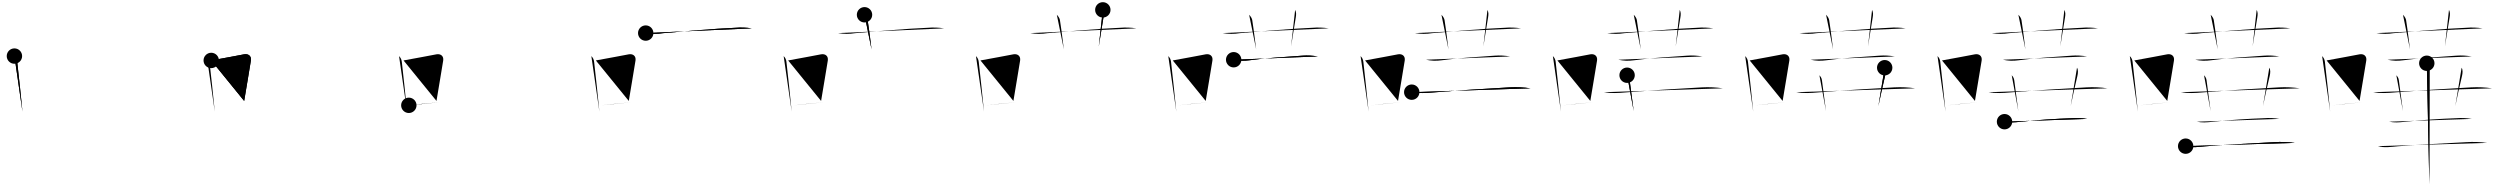 <svg class="stroke_order_diagram--svg_container_for_51866275d5dda796580000fa" style="height: 100px; width: 1300px;" viewbox="0 0 1300 100"><desc>Created with Snap</desc><defs></defs><line class="stroke_order_diagram--bounding_box" x1="1" x2="1299" y1="1" y2="1"></line><line class="stroke_order_diagram--bounding_box" x1="1" x2="1" y1="1" y2="99"></line><line class="stroke_order_diagram--bounding_box" x1="1" x2="1299" y1="99" y2="99"></line><line class="stroke_order_diagram--guide_line" x1="0" x2="1300" y1="50" y2="50"></line><line class="stroke_order_diagram--guide_line" x1="50" x2="50" y1="1" y2="99"></line><line class="stroke_order_diagram--bounding_box" x1="99" x2="99" y1="1" y2="99"></line><path class="stroke_order_diagram--current_path" d="M11.5,33.16c0.92,0.92,1.31,1.85,1.45,3.07C14,45.12,14.75,53,15.68,62" id="kvg:05629-s1" kvg:type="㇑" transform="matrix(1,0,0,1,-4,-4)" xmlns:kvg="http://kanjivg.tagaini.net"></path><path class="stroke_order_diagram--current_path" d="M11.5,33.16c0.92,0.92,1.31,1.85,1.45,3.07C14,45.12,14.75,53,15.68,62" id="Ske1p7fl0m" kvg:type="㇑" transform="matrix(1,0,0,1,-4,-4)" xmlns:kvg="http://kanjivg.tagaini.net"></path><circle class="stroke_order_diagram--path_start" cx="11.5" cy="33.16" r="4" transform="matrix(1,0,0,1,-4,-4)"></circle><line class="stroke_order_diagram--guide_line" x1="150" x2="150" y1="1" y2="99"></line><line class="stroke_order_diagram--bounding_box" x1="199" x2="199" y1="1" y2="99"></line><path class="stroke_order_diagram--existing_path" d="M11.5,33.16c0.92,0.92,1.31,1.85,1.45,3.07C14,45.12,14.75,53,15.68,62" id="Ske1p7fl0p" kvg:type="㇑" transform="matrix(1,0,0,1,96,-4)" xmlns:kvg="http://kanjivg.tagaini.net"></path><path class="stroke_order_diagram--current_path" d="M13.84,35.43c7.3-1.26,13.16-2.48,17.14-3.19c2.09-0.37,3.86,0.82,3.48,3.26c-0.87,5.61-2.28,13.54-3.49,20.99" id="kvg:05629-s2" kvg:type="㇕b" transform="matrix(1,0,0,1,96,-4)" xmlns:kvg="http://kanjivg.tagaini.net"></path><path class="stroke_order_diagram--current_path" d="M13.84,35.43c7.3-1.26,13.16-2.48,17.14-3.19c2.09-0.37,3.86,0.82,3.48,3.26c-0.87,5.61-2.28,13.54-3.49,20.99" id="Ske1p7fl0r" kvg:type="㇕b" transform="matrix(1,0,0,1,96,-4)" xmlns:kvg="http://kanjivg.tagaini.net"></path><circle class="stroke_order_diagram--path_start" cx="13.84" cy="35.43" r="4" transform="matrix(1,0,0,1,96,-4)"></circle><line class="stroke_order_diagram--guide_line" x1="250" x2="250" y1="1" y2="99"></line><line class="stroke_order_diagram--bounding_box" x1="299" x2="299" y1="1" y2="99"></line><path class="stroke_order_diagram--existing_path" d="M11.5,33.16c0.92,0.92,1.31,1.85,1.45,3.07C14,45.12,14.75,53,15.68,62" id="Ske1p7fl0u" kvg:type="㇑" transform="matrix(1,0,0,1,196,-4)" xmlns:kvg="http://kanjivg.tagaini.net"></path><path class="stroke_order_diagram--existing_path" d="M13.84,35.43c7.3-1.26,13.16-2.48,17.14-3.19c2.09-0.37,3.86,0.82,3.48,3.26c-0.87,5.61-2.28,13.54-3.49,20.99" id="Ske1p7fl0v" kvg:type="㇕b" transform="matrix(1,0,0,1,196,-4)" xmlns:kvg="http://kanjivg.tagaini.net"></path><path class="stroke_order_diagram--current_path" d="M16.59,58.77c4.62-0.55,9.16-0.97,15.82-1.59" id="kvg:05629-s3" kvg:type="㇐b" transform="matrix(1,0,0,1,196,-4)" xmlns:kvg="http://kanjivg.tagaini.net"></path><path class="stroke_order_diagram--current_path" d="M16.59,58.77c4.62-0.55,9.16-0.97,15.82-1.59" id="Ske1p7fl0x" kvg:type="㇐b" transform="matrix(1,0,0,1,196,-4)" xmlns:kvg="http://kanjivg.tagaini.net"></path><circle class="stroke_order_diagram--path_start" cx="16.59" cy="58.77" r="4" transform="matrix(1,0,0,1,196,-4)"></circle><line class="stroke_order_diagram--guide_line" x1="350" x2="350" y1="1" y2="99"></line><line class="stroke_order_diagram--bounding_box" x1="399" x2="399" y1="1" y2="99"></line><path class="stroke_order_diagram--existing_path" d="M11.5,33.16c0.92,0.92,1.31,1.85,1.45,3.07C14,45.12,14.75,53,15.68,62" id="Ske1p7fl010" kvg:type="㇑" transform="matrix(1,0,0,1,296,-4)" xmlns:kvg="http://kanjivg.tagaini.net"></path><path class="stroke_order_diagram--existing_path" d="M13.84,35.43c7.3-1.26,13.16-2.48,17.14-3.19c2.09-0.37,3.86,0.82,3.48,3.26c-0.87,5.61-2.28,13.54-3.49,20.99" id="Ske1p7fl011" kvg:type="㇕b" transform="matrix(1,0,0,1,296,-4)" xmlns:kvg="http://kanjivg.tagaini.net"></path><path class="stroke_order_diagram--existing_path" d="M16.59,58.77c4.62-0.55,9.16-0.97,15.82-1.59" id="Ske1p7fl012" kvg:type="㇐b" transform="matrix(1,0,0,1,296,-4)" xmlns:kvg="http://kanjivg.tagaini.net"></path><path class="stroke_order_diagram--current_path" d="M39.77,21.2c3,0.53,5.99,0.55,9,0.04c10.06-0.85,26.83-2.37,37.5-2.79c2.9-0.24,5.8-0.15,8.68,0.29" id="kvg:05629-s4" kvg:type="㇐" transform="matrix(1,0,0,1,296,-4)" xmlns:kvg="http://kanjivg.tagaini.net"></path><path class="stroke_order_diagram--current_path" d="M39.77,21.2c3,0.53,5.99,0.55,9,0.04c10.06-0.85,26.83-2.37,37.5-2.79c2.9-0.24,5.8-0.15,8.68,0.29" id="Ske1p7fl014" kvg:type="㇐" transform="matrix(1,0,0,1,296,-4)" xmlns:kvg="http://kanjivg.tagaini.net"></path><circle class="stroke_order_diagram--path_start" cx="39.77" cy="21.2" r="4" transform="matrix(1,0,0,1,296,-4)"></circle><line class="stroke_order_diagram--guide_line" x1="450" x2="450" y1="1" y2="99"></line><line class="stroke_order_diagram--bounding_box" x1="499" x2="499" y1="1" y2="99"></line><path class="stroke_order_diagram--existing_path" d="M11.5,33.16c0.92,0.92,1.31,1.85,1.45,3.07C14,45.12,14.75,53,15.68,62" id="Ske1p7fl017" kvg:type="㇑" transform="matrix(1,0,0,1,396,-4)" xmlns:kvg="http://kanjivg.tagaini.net"></path><path class="stroke_order_diagram--existing_path" d="M13.84,35.43c7.3-1.26,13.16-2.48,17.14-3.19c2.09-0.37,3.86,0.82,3.48,3.26c-0.87,5.61-2.28,13.54-3.49,20.99" id="Ske1p7fl018" kvg:type="㇕b" transform="matrix(1,0,0,1,396,-4)" xmlns:kvg="http://kanjivg.tagaini.net"></path><path class="stroke_order_diagram--existing_path" d="M16.59,58.77c4.62-0.55,9.16-0.97,15.82-1.59" id="Ske1p7fl019" kvg:type="㇐b" transform="matrix(1,0,0,1,396,-4)" xmlns:kvg="http://kanjivg.tagaini.net"></path><path class="stroke_order_diagram--existing_path" d="M39.77,21.2c3,0.53,5.99,0.55,9,0.04c10.06-0.85,26.83-2.37,37.5-2.79c2.9-0.24,5.8-0.15,8.68,0.29" id="Ske1p7fl01a" kvg:type="㇐" transform="matrix(1,0,0,1,396,-4)" xmlns:kvg="http://kanjivg.tagaini.net"></path><path class="stroke_order_diagram--current_path" d="M53.55,11.68c0.95,0.95,1.5,2.03,1.61,2.76c1.09,6.93,1.68,12.79,2.05,15.26" id="kvg:05629-s5" kvg:type="㇑a" transform="matrix(1,0,0,1,396,-4)" xmlns:kvg="http://kanjivg.tagaini.net"></path><path class="stroke_order_diagram--current_path" d="M53.55,11.68c0.95,0.95,1.5,2.03,1.61,2.76c1.09,6.93,1.68,12.79,2.05,15.26" id="Ske1p7fl01c" kvg:type="㇑a" transform="matrix(1,0,0,1,396,-4)" xmlns:kvg="http://kanjivg.tagaini.net"></path><circle class="stroke_order_diagram--path_start" cx="53.55" cy="11.68" r="4" transform="matrix(1,0,0,1,396,-4)"></circle><line class="stroke_order_diagram--guide_line" x1="550" x2="550" y1="1" y2="99"></line><line class="stroke_order_diagram--bounding_box" x1="599" x2="599" y1="1" y2="99"></line><path class="stroke_order_diagram--existing_path" d="M11.5,33.16c0.92,0.92,1.31,1.85,1.45,3.07C14,45.12,14.75,53,15.68,62" id="Ske1p7fl01f" kvg:type="㇑" transform="matrix(1,0,0,1,496,-4)" xmlns:kvg="http://kanjivg.tagaini.net"></path><path class="stroke_order_diagram--existing_path" d="M13.84,35.43c7.3-1.26,13.16-2.48,17.14-3.19c2.09-0.37,3.86,0.82,3.48,3.26c-0.87,5.61-2.28,13.54-3.49,20.99" id="Ske1p7fl01g" kvg:type="㇕b" transform="matrix(1,0,0,1,496,-4)" xmlns:kvg="http://kanjivg.tagaini.net"></path><path class="stroke_order_diagram--existing_path" d="M16.59,58.77c4.62-0.55,9.16-0.97,15.82-1.59" id="Ske1p7fl01h" kvg:type="㇐b" transform="matrix(1,0,0,1,496,-4)" xmlns:kvg="http://kanjivg.tagaini.net"></path><path class="stroke_order_diagram--existing_path" d="M39.77,21.2c3,0.53,5.99,0.55,9,0.04c10.06-0.85,26.83-2.37,37.5-2.79c2.9-0.24,5.8-0.15,8.68,0.29" id="Ske1p7fl01i" kvg:type="㇐" transform="matrix(1,0,0,1,496,-4)" xmlns:kvg="http://kanjivg.tagaini.net"></path><path class="stroke_order_diagram--existing_path" d="M53.55,11.68c0.95,0.95,1.5,2.03,1.61,2.76c1.09,6.93,1.68,12.79,2.05,15.26" id="Ske1p7fl01j" kvg:type="㇑a" transform="matrix(1,0,0,1,496,-4)" xmlns:kvg="http://kanjivg.tagaini.net"></path><path class="stroke_order_diagram--current_path" d="M77.47,9.13c0.66,1.37,0.56,2.46,0.33,3.95c-0.92,6.04-1.55,9.04-2.44,15.08" id="kvg:05629-s6" kvg:type="㇑a" transform="matrix(1,0,0,1,496,-4)" xmlns:kvg="http://kanjivg.tagaini.net"></path><path class="stroke_order_diagram--current_path" d="M77.47,9.13c0.66,1.37,0.56,2.46,0.33,3.95c-0.92,6.04-1.55,9.04-2.44,15.08" id="Ske1p7fl01l" kvg:type="㇑a" transform="matrix(1,0,0,1,496,-4)" xmlns:kvg="http://kanjivg.tagaini.net"></path><circle class="stroke_order_diagram--path_start" cx="77.47" cy="9.13" r="4" transform="matrix(1,0,0,1,496,-4)"></circle><line class="stroke_order_diagram--guide_line" x1="650" x2="650" y1="1" y2="99"></line><line class="stroke_order_diagram--bounding_box" x1="699" x2="699" y1="1" y2="99"></line><path class="stroke_order_diagram--existing_path" d="M11.5,33.16c0.92,0.92,1.31,1.85,1.45,3.07C14,45.12,14.75,53,15.68,62" id="Ske1p7fl01o" kvg:type="㇑" transform="matrix(1,0,0,1,596,-4)" xmlns:kvg="http://kanjivg.tagaini.net"></path><path class="stroke_order_diagram--existing_path" d="M13.84,35.43c7.3-1.26,13.16-2.48,17.14-3.19c2.09-0.37,3.86,0.82,3.48,3.26c-0.87,5.61-2.28,13.54-3.49,20.99" id="Ske1p7fl01p" kvg:type="㇕b" transform="matrix(1,0,0,1,596,-4)" xmlns:kvg="http://kanjivg.tagaini.net"></path><path class="stroke_order_diagram--existing_path" d="M16.59,58.77c4.62-0.55,9.16-0.97,15.82-1.59" id="Ske1p7fl01q" kvg:type="㇐b" transform="matrix(1,0,0,1,596,-4)" xmlns:kvg="http://kanjivg.tagaini.net"></path><path class="stroke_order_diagram--existing_path" d="M39.77,21.2c3,0.53,5.99,0.55,9,0.04c10.06-0.85,26.83-2.37,37.5-2.79c2.9-0.24,5.8-0.15,8.68,0.29" id="Ske1p7fl01r" kvg:type="㇐" transform="matrix(1,0,0,1,596,-4)" xmlns:kvg="http://kanjivg.tagaini.net"></path><path class="stroke_order_diagram--existing_path" d="M53.55,11.68c0.95,0.95,1.5,2.03,1.61,2.76c1.09,6.93,1.68,12.79,2.05,15.26" id="Ske1p7fl01s" kvg:type="㇑a" transform="matrix(1,0,0,1,596,-4)" xmlns:kvg="http://kanjivg.tagaini.net"></path><path class="stroke_order_diagram--existing_path" d="M77.47,9.13c0.66,1.37,0.56,2.46,0.33,3.95c-0.92,6.04-1.55,9.04-2.44,15.08" id="Ske1p7fl01t" kvg:type="㇑a" transform="matrix(1,0,0,1,596,-4)" xmlns:kvg="http://kanjivg.tagaini.net"></path><path class="stroke_order_diagram--current_path" d="M45.5,35.06c2.7,0.59,5.39,0.69,8.14,0.29c8.62-1.23,17.37-1.6,27.62-2.41c2.69-0.21,5.37-0.03,8.03,0.41" id="kvg:05629-s7" kvg:type="㇐" transform="matrix(1,0,0,1,596,-4)" xmlns:kvg="http://kanjivg.tagaini.net"></path><path class="stroke_order_diagram--current_path" d="M45.5,35.06c2.7,0.59,5.39,0.69,8.14,0.29c8.62-1.23,17.37-1.6,27.62-2.41c2.69-0.21,5.37-0.03,8.03,0.41" id="Ske1p7fl01v" kvg:type="㇐" transform="matrix(1,0,0,1,596,-4)" xmlns:kvg="http://kanjivg.tagaini.net"></path><circle class="stroke_order_diagram--path_start" cx="45.5" cy="35.06" r="4" transform="matrix(1,0,0,1,596,-4)"></circle><line class="stroke_order_diagram--guide_line" x1="750" x2="750" y1="1" y2="99"></line><line class="stroke_order_diagram--bounding_box" x1="799" x2="799" y1="1" y2="99"></line><path class="stroke_order_diagram--existing_path" d="M11.5,33.16c0.92,0.92,1.31,1.85,1.45,3.07C14,45.12,14.75,53,15.68,62" id="Ske1p7fl01y" kvg:type="㇑" transform="matrix(1,0,0,1,696,-4)" xmlns:kvg="http://kanjivg.tagaini.net"></path><path class="stroke_order_diagram--existing_path" d="M13.84,35.43c7.3-1.26,13.16-2.48,17.14-3.19c2.09-0.37,3.86,0.82,3.48,3.26c-0.87,5.61-2.28,13.54-3.49,20.99" id="Ske1p7fl01z" kvg:type="㇕b" transform="matrix(1,0,0,1,696,-4)" xmlns:kvg="http://kanjivg.tagaini.net"></path><path class="stroke_order_diagram--existing_path" d="M16.59,58.77c4.62-0.55,9.16-0.97,15.82-1.59" id="Ske1p7fl020" kvg:type="㇐b" transform="matrix(1,0,0,1,696,-4)" xmlns:kvg="http://kanjivg.tagaini.net"></path><path class="stroke_order_diagram--existing_path" d="M39.77,21.2c3,0.53,5.99,0.55,9,0.04c10.06-0.85,26.83-2.37,37.5-2.79c2.9-0.24,5.8-0.15,8.68,0.29" id="Ske1p7fl021" kvg:type="㇐" transform="matrix(1,0,0,1,696,-4)" xmlns:kvg="http://kanjivg.tagaini.net"></path><path class="stroke_order_diagram--existing_path" d="M53.55,11.68c0.95,0.95,1.5,2.03,1.61,2.76c1.09,6.93,1.68,12.79,2.05,15.26" id="Ske1p7fl022" kvg:type="㇑a" transform="matrix(1,0,0,1,696,-4)" xmlns:kvg="http://kanjivg.tagaini.net"></path><path class="stroke_order_diagram--existing_path" d="M77.47,9.13c0.66,1.37,0.56,2.46,0.33,3.95c-0.92,6.04-1.55,9.04-2.44,15.08" id="Ske1p7fl023" kvg:type="㇑a" transform="matrix(1,0,0,1,696,-4)" xmlns:kvg="http://kanjivg.tagaini.net"></path><path class="stroke_order_diagram--existing_path" d="M45.5,35.06c2.7,0.59,5.39,0.69,8.14,0.29c8.62-1.23,17.37-1.6,27.62-2.41c2.69-0.21,5.37-0.03,8.03,0.41" id="Ske1p7fl024" kvg:type="㇐" transform="matrix(1,0,0,1,696,-4)" xmlns:kvg="http://kanjivg.tagaini.net"></path><path class="stroke_order_diagram--current_path" d="M38.1,51.93c3.72,0.71,7.41,0.45,11.17,0.14c14.49-1.19,25.48-1.82,39.85-2.65c3.61-0.19,7.2-0.02,10.78,0.51" id="kvg:05629-s8" kvg:type="㇐" transform="matrix(1,0,0,1,696,-4)" xmlns:kvg="http://kanjivg.tagaini.net"></path><path class="stroke_order_diagram--current_path" d="M38.1,51.93c3.72,0.71,7.41,0.45,11.17,0.14c14.49-1.19,25.48-1.82,39.85-2.65c3.61-0.19,7.2-0.02,10.78,0.51" id="Ske1p7fl026" kvg:type="㇐" transform="matrix(1,0,0,1,696,-4)" xmlns:kvg="http://kanjivg.tagaini.net"></path><circle class="stroke_order_diagram--path_start" cx="38.1" cy="51.93" r="4" transform="matrix(1,0,0,1,696,-4)"></circle><line class="stroke_order_diagram--guide_line" x1="850" x2="850" y1="1" y2="99"></line><line class="stroke_order_diagram--bounding_box" x1="899" x2="899" y1="1" y2="99"></line><path class="stroke_order_diagram--existing_path" d="M11.5,33.16c0.92,0.92,1.31,1.85,1.45,3.07C14,45.12,14.75,53,15.68,62" id="Ske1p7fl029" kvg:type="㇑" transform="matrix(1,0,0,1,796,-4)" xmlns:kvg="http://kanjivg.tagaini.net"></path><path class="stroke_order_diagram--existing_path" d="M13.84,35.43c7.3-1.26,13.16-2.48,17.14-3.19c2.09-0.37,3.86,0.82,3.48,3.26c-0.87,5.61-2.28,13.54-3.49,20.99" id="Ske1p7fl02a" kvg:type="㇕b" transform="matrix(1,0,0,1,796,-4)" xmlns:kvg="http://kanjivg.tagaini.net"></path><path class="stroke_order_diagram--existing_path" d="M16.59,58.77c4.62-0.55,9.16-0.97,15.82-1.59" id="Ske1p7fl02b" kvg:type="㇐b" transform="matrix(1,0,0,1,796,-4)" xmlns:kvg="http://kanjivg.tagaini.net"></path><path class="stroke_order_diagram--existing_path" d="M39.77,21.2c3,0.53,5.99,0.55,9,0.04c10.06-0.85,26.83-2.37,37.5-2.79c2.9-0.24,5.8-0.15,8.68,0.29" id="Ske1p7fl02c" kvg:type="㇐" transform="matrix(1,0,0,1,796,-4)" xmlns:kvg="http://kanjivg.tagaini.net"></path><path class="stroke_order_diagram--existing_path" d="M53.55,11.68c0.95,0.95,1.5,2.03,1.61,2.76c1.09,6.93,1.68,12.79,2.05,15.26" id="Ske1p7fl02d" kvg:type="㇑a" transform="matrix(1,0,0,1,796,-4)" xmlns:kvg="http://kanjivg.tagaini.net"></path><path class="stroke_order_diagram--existing_path" d="M77.47,9.13c0.66,1.37,0.56,2.46,0.33,3.95c-0.92,6.04-1.55,9.04-2.44,15.08" id="Ske1p7fl02e" kvg:type="㇑a" transform="matrix(1,0,0,1,796,-4)" xmlns:kvg="http://kanjivg.tagaini.net"></path><path class="stroke_order_diagram--existing_path" d="M45.5,35.06c2.7,0.59,5.39,0.69,8.14,0.29c8.62-1.23,17.37-1.6,27.62-2.41c2.69-0.21,5.37-0.03,8.03,0.41" id="Ske1p7fl02f" kvg:type="㇐" transform="matrix(1,0,0,1,796,-4)" xmlns:kvg="http://kanjivg.tagaini.net"></path><path class="stroke_order_diagram--existing_path" d="M38.1,51.93c3.72,0.71,7.41,0.45,11.17,0.14c14.49-1.19,25.48-1.82,39.85-2.65c3.61-0.19,7.2-0.02,10.78,0.51" id="Ske1p7fl02g" kvg:type="㇐" transform="matrix(1,0,0,1,796,-4)" xmlns:kvg="http://kanjivg.tagaini.net"></path><path class="stroke_order_diagram--current_path" d="M50.09,43.12c1.21,1.21,1.28,2.36,1.39,3.14c1.14,8.24,1.39,10.99,2.06,15.56" id="kvg:05629-s9" kvg:type="㇑" transform="matrix(1,0,0,1,796,-4)" xmlns:kvg="http://kanjivg.tagaini.net"></path><path class="stroke_order_diagram--current_path" d="M50.09,43.12c1.21,1.21,1.28,2.36,1.39,3.14c1.14,8.24,1.39,10.99,2.06,15.56" id="Ske1p7fl02i" kvg:type="㇑" transform="matrix(1,0,0,1,796,-4)" xmlns:kvg="http://kanjivg.tagaini.net"></path><circle class="stroke_order_diagram--path_start" cx="50.09" cy="43.12" r="4" transform="matrix(1,0,0,1,796,-4)"></circle><line class="stroke_order_diagram--guide_line" x1="950" x2="950" y1="1" y2="99"></line><line class="stroke_order_diagram--bounding_box" x1="999" x2="999" y1="1" y2="99"></line><path class="stroke_order_diagram--existing_path" d="M11.5,33.16c0.92,0.92,1.31,1.85,1.45,3.07C14,45.12,14.75,53,15.68,62" id="Ske1p7fl02l" kvg:type="㇑" transform="matrix(1,0,0,1,896,-4)" xmlns:kvg="http://kanjivg.tagaini.net"></path><path class="stroke_order_diagram--existing_path" d="M13.84,35.43c7.3-1.26,13.16-2.48,17.14-3.19c2.09-0.37,3.86,0.82,3.48,3.26c-0.87,5.61-2.28,13.54-3.49,20.99" id="Ske1p7fl02m" kvg:type="㇕b" transform="matrix(1,0,0,1,896,-4)" xmlns:kvg="http://kanjivg.tagaini.net"></path><path class="stroke_order_diagram--existing_path" d="M16.59,58.77c4.62-0.55,9.16-0.97,15.82-1.59" id="Ske1p7fl02n" kvg:type="㇐b" transform="matrix(1,0,0,1,896,-4)" xmlns:kvg="http://kanjivg.tagaini.net"></path><path class="stroke_order_diagram--existing_path" d="M39.77,21.2c3,0.53,5.99,0.55,9,0.04c10.06-0.85,26.83-2.37,37.5-2.79c2.9-0.24,5.8-0.15,8.68,0.29" id="Ske1p7fl02o" kvg:type="㇐" transform="matrix(1,0,0,1,896,-4)" xmlns:kvg="http://kanjivg.tagaini.net"></path><path class="stroke_order_diagram--existing_path" d="M53.55,11.68c0.95,0.95,1.5,2.03,1.61,2.76c1.09,6.93,1.68,12.79,2.05,15.26" id="Ske1p7fl02p" kvg:type="㇑a" transform="matrix(1,0,0,1,896,-4)" xmlns:kvg="http://kanjivg.tagaini.net"></path><path class="stroke_order_diagram--existing_path" d="M77.47,9.13c0.66,1.37,0.56,2.46,0.33,3.95c-0.92,6.04-1.55,9.04-2.44,15.08" id="Ske1p7fl02q" kvg:type="㇑a" transform="matrix(1,0,0,1,896,-4)" xmlns:kvg="http://kanjivg.tagaini.net"></path><path class="stroke_order_diagram--existing_path" d="M45.5,35.06c2.7,0.59,5.39,0.69,8.14,0.29c8.62-1.23,17.37-1.6,27.62-2.41c2.69-0.21,5.37-0.03,8.03,0.41" id="Ske1p7fl02r" kvg:type="㇐" transform="matrix(1,0,0,1,896,-4)" xmlns:kvg="http://kanjivg.tagaini.net"></path><path class="stroke_order_diagram--existing_path" d="M38.1,51.93c3.72,0.71,7.41,0.45,11.17,0.14c14.49-1.19,25.48-1.82,39.85-2.65c3.61-0.19,7.2-0.02,10.78,0.51" id="Ske1p7fl02s" kvg:type="㇐" transform="matrix(1,0,0,1,896,-4)" xmlns:kvg="http://kanjivg.tagaini.net"></path><path class="stroke_order_diagram--existing_path" d="M50.09,43.12c1.21,1.21,1.28,2.36,1.39,3.14c1.14,8.24,1.39,10.99,2.06,15.56" id="Ske1p7fl02t" kvg:type="㇑" transform="matrix(1,0,0,1,896,-4)" xmlns:kvg="http://kanjivg.tagaini.net"></path><path class="stroke_order_diagram--current_path" d="M84.04,39.21c0.71,1.13,0.54,2.86,0.19,4.33c-1.41,5.99-2.36,10.21-3.49,15.69" id="kvg:05629-s10" kvg:type="㇑" transform="matrix(1,0,0,1,896,-4)" xmlns:kvg="http://kanjivg.tagaini.net"></path><path class="stroke_order_diagram--current_path" d="M84.04,39.21c0.71,1.13,0.54,2.86,0.19,4.33c-1.41,5.99-2.36,10.21-3.49,15.69" id="Ske1p7fl02v" kvg:type="㇑" transform="matrix(1,0,0,1,896,-4)" xmlns:kvg="http://kanjivg.tagaini.net"></path><circle class="stroke_order_diagram--path_start" cx="84.04" cy="39.21" r="4" transform="matrix(1,0,0,1,896,-4)"></circle><line class="stroke_order_diagram--guide_line" x1="1050" x2="1050" y1="1" y2="99"></line><line class="stroke_order_diagram--bounding_box" x1="1099" x2="1099" y1="1" y2="99"></line><path class="stroke_order_diagram--existing_path" d="M11.5,33.16c0.92,0.92,1.31,1.85,1.45,3.07C14,45.12,14.75,53,15.68,62" id="Ske1p7fl02y" kvg:type="㇑" transform="matrix(1,0,0,1,996,-4)" xmlns:kvg="http://kanjivg.tagaini.net"></path><path class="stroke_order_diagram--existing_path" d="M13.84,35.43c7.3-1.26,13.16-2.48,17.14-3.19c2.09-0.37,3.86,0.82,3.48,3.26c-0.87,5.61-2.28,13.54-3.49,20.99" id="Ske1p7fl02z" kvg:type="㇕b" transform="matrix(1,0,0,1,996,-4)" xmlns:kvg="http://kanjivg.tagaini.net"></path><path class="stroke_order_diagram--existing_path" d="M16.59,58.77c4.62-0.55,9.16-0.97,15.82-1.59" id="Ske1p7fl030" kvg:type="㇐b" transform="matrix(1,0,0,1,996,-4)" xmlns:kvg="http://kanjivg.tagaini.net"></path><path class="stroke_order_diagram--existing_path" d="M39.77,21.2c3,0.53,5.99,0.55,9,0.04c10.06-0.85,26.83-2.37,37.5-2.79c2.9-0.24,5.8-0.15,8.68,0.29" id="Ske1p7fl031" kvg:type="㇐" transform="matrix(1,0,0,1,996,-4)" xmlns:kvg="http://kanjivg.tagaini.net"></path><path class="stroke_order_diagram--existing_path" d="M53.55,11.68c0.95,0.95,1.5,2.03,1.61,2.76c1.09,6.93,1.68,12.79,2.05,15.26" id="Ske1p7fl032" kvg:type="㇑a" transform="matrix(1,0,0,1,996,-4)" xmlns:kvg="http://kanjivg.tagaini.net"></path><path class="stroke_order_diagram--existing_path" d="M77.47,9.13c0.66,1.37,0.56,2.46,0.33,3.95c-0.92,6.04-1.55,9.04-2.44,15.08" id="Ske1p7fl033" kvg:type="㇑a" transform="matrix(1,0,0,1,996,-4)" xmlns:kvg="http://kanjivg.tagaini.net"></path><path class="stroke_order_diagram--existing_path" d="M45.5,35.06c2.7,0.59,5.39,0.69,8.14,0.29c8.62-1.23,17.37-1.6,27.62-2.41c2.69-0.21,5.37-0.03,8.03,0.41" id="Ske1p7fl034" kvg:type="㇐" transform="matrix(1,0,0,1,996,-4)" xmlns:kvg="http://kanjivg.tagaini.net"></path><path class="stroke_order_diagram--existing_path" d="M38.1,51.93c3.72,0.71,7.41,0.45,11.17,0.14c14.49-1.19,25.48-1.82,39.85-2.65c3.61-0.19,7.2-0.02,10.78,0.51" id="Ske1p7fl035" kvg:type="㇐" transform="matrix(1,0,0,1,996,-4)" xmlns:kvg="http://kanjivg.tagaini.net"></path><path class="stroke_order_diagram--existing_path" d="M50.09,43.12c1.21,1.21,1.28,2.36,1.39,3.14c1.14,8.24,1.39,10.99,2.06,15.56" id="Ske1p7fl036" kvg:type="㇑" transform="matrix(1,0,0,1,996,-4)" xmlns:kvg="http://kanjivg.tagaini.net"></path><path class="stroke_order_diagram--existing_path" d="M84.04,39.21c0.71,1.13,0.54,2.86,0.19,4.33c-1.41,5.99-2.36,10.21-3.49,15.69" id="Ske1p7fl037" kvg:type="㇑" transform="matrix(1,0,0,1,996,-4)" xmlns:kvg="http://kanjivg.tagaini.net"></path><path class="stroke_order_diagram--current_path" d="M46.35,67.28c2.63,0.58,5.23,0.38,7.92,0.08c9.08-1.02,19.64-1.63,26.86-1.89c2.74-0.22,5.46-0.1,8.16,0.36" id="kvg:05629-s11" kvg:type="㇐" transform="matrix(1,0,0,1,996,-4)" xmlns:kvg="http://kanjivg.tagaini.net"></path><path class="stroke_order_diagram--current_path" d="M46.35,67.28c2.63,0.58,5.23,0.38,7.92,0.08c9.08-1.02,19.64-1.63,26.86-1.89c2.74-0.22,5.46-0.1,8.16,0.36" id="Ske1p7fl039" kvg:type="㇐" transform="matrix(1,0,0,1,996,-4)" xmlns:kvg="http://kanjivg.tagaini.net"></path><circle class="stroke_order_diagram--path_start" cx="46.35" cy="67.28" r="4" transform="matrix(1,0,0,1,996,-4)"></circle><line class="stroke_order_diagram--guide_line" x1="1150" x2="1150" y1="1" y2="99"></line><line class="stroke_order_diagram--bounding_box" x1="1199" x2="1199" y1="1" y2="99"></line><path class="stroke_order_diagram--existing_path" d="M11.5,33.16c0.92,0.92,1.31,1.85,1.45,3.07C14,45.12,14.75,53,15.68,62" id="Ske1p7fl03c" kvg:type="㇑" transform="matrix(1,0,0,1,1096,-4)" xmlns:kvg="http://kanjivg.tagaini.net"></path><path class="stroke_order_diagram--existing_path" d="M13.84,35.43c7.3-1.26,13.16-2.48,17.14-3.19c2.09-0.37,3.86,0.82,3.48,3.26c-0.87,5.61-2.28,13.54-3.49,20.99" id="Ske1p7fl03d" kvg:type="㇕b" transform="matrix(1,0,0,1,1096,-4)" xmlns:kvg="http://kanjivg.tagaini.net"></path><path class="stroke_order_diagram--existing_path" d="M16.59,58.77c4.62-0.55,9.16-0.97,15.82-1.59" id="Ske1p7fl03e" kvg:type="㇐b" transform="matrix(1,0,0,1,1096,-4)" xmlns:kvg="http://kanjivg.tagaini.net"></path><path class="stroke_order_diagram--existing_path" d="M39.77,21.2c3,0.53,5.99,0.55,9,0.04c10.06-0.85,26.83-2.37,37.5-2.79c2.9-0.24,5.8-0.15,8.68,0.29" id="Ske1p7fl03f" kvg:type="㇐" transform="matrix(1,0,0,1,1096,-4)" xmlns:kvg="http://kanjivg.tagaini.net"></path><path class="stroke_order_diagram--existing_path" d="M53.55,11.68c0.95,0.95,1.5,2.03,1.61,2.76c1.09,6.93,1.68,12.79,2.05,15.26" id="Ske1p7fl03g" kvg:type="㇑a" transform="matrix(1,0,0,1,1096,-4)" xmlns:kvg="http://kanjivg.tagaini.net"></path><path class="stroke_order_diagram--existing_path" d="M77.47,9.13c0.66,1.37,0.56,2.46,0.33,3.95c-0.92,6.04-1.55,9.04-2.44,15.08" id="Ske1p7fl03h" kvg:type="㇑a" transform="matrix(1,0,0,1,1096,-4)" xmlns:kvg="http://kanjivg.tagaini.net"></path><path class="stroke_order_diagram--existing_path" d="M45.5,35.06c2.7,0.59,5.39,0.69,8.14,0.29c8.62-1.23,17.37-1.6,27.62-2.41c2.69-0.21,5.37-0.03,8.03,0.41" id="Ske1p7fl03i" kvg:type="㇐" transform="matrix(1,0,0,1,1096,-4)" xmlns:kvg="http://kanjivg.tagaini.net"></path><path class="stroke_order_diagram--existing_path" d="M38.1,51.93c3.72,0.71,7.41,0.45,11.17,0.14c14.49-1.19,25.48-1.82,39.85-2.65c3.61-0.19,7.2-0.02,10.78,0.51" id="Ske1p7fl03j" kvg:type="㇐" transform="matrix(1,0,0,1,1096,-4)" xmlns:kvg="http://kanjivg.tagaini.net"></path><path class="stroke_order_diagram--existing_path" d="M50.09,43.12c1.21,1.21,1.28,2.36,1.39,3.14c1.14,8.24,1.39,10.99,2.06,15.56" id="Ske1p7fl03k" kvg:type="㇑" transform="matrix(1,0,0,1,1096,-4)" xmlns:kvg="http://kanjivg.tagaini.net"></path><path class="stroke_order_diagram--existing_path" d="M84.04,39.21c0.71,1.13,0.54,2.86,0.19,4.33c-1.41,5.99-2.36,10.21-3.49,15.69" id="Ske1p7fl03l" kvg:type="㇑" transform="matrix(1,0,0,1,1096,-4)" xmlns:kvg="http://kanjivg.tagaini.net"></path><path class="stroke_order_diagram--existing_path" d="M46.35,67.28c2.63,0.58,5.23,0.38,7.92,0.08c9.08-1.02,19.64-1.63,26.86-1.89c2.74-0.22,5.46-0.1,8.16,0.36" id="Ske1p7fl03m" kvg:type="㇐" transform="matrix(1,0,0,1,1096,-4)" xmlns:kvg="http://kanjivg.tagaini.net"></path><path class="stroke_order_diagram--current_path" d="M40.54,80c3.19,1,7.1,0.34,10.34,0.07c9.82-0.8,23.8-1.51,35.61-2.14c3.63-0.24,7.25-0.11,10.86,0.37" id="kvg:05629-s12" kvg:type="㇐" transform="matrix(1,0,0,1,1096,-4)" xmlns:kvg="http://kanjivg.tagaini.net"></path><path class="stroke_order_diagram--current_path" d="M40.54,80c3.19,1,7.1,0.34,10.34,0.07c9.82-0.8,23.8-1.51,35.61-2.14c3.63-0.24,7.25-0.11,10.86,0.37" id="Ske1p7fl03o" kvg:type="㇐" transform="matrix(1,0,0,1,1096,-4)" xmlns:kvg="http://kanjivg.tagaini.net"></path><circle class="stroke_order_diagram--path_start" cx="40.54" cy="80" r="4" transform="matrix(1,0,0,1,1096,-4)"></circle><line class="stroke_order_diagram--guide_line" x1="1250" x2="1250" y1="1" y2="99"></line><line class="stroke_order_diagram--bounding_box" x1="1299" x2="1299" y1="1" y2="99"></line><path class="stroke_order_diagram--existing_path" d="M11.5,33.16c0.92,0.92,1.31,1.85,1.45,3.07C14,45.12,14.75,53,15.68,62" id="Ske1p7fl03r" kvg:type="㇑" transform="matrix(1,0,0,1,1196,-4)" xmlns:kvg="http://kanjivg.tagaini.net"></path><path class="stroke_order_diagram--existing_path" d="M13.84,35.43c7.3-1.26,13.16-2.48,17.14-3.19c2.09-0.37,3.86,0.82,3.48,3.26c-0.87,5.61-2.28,13.54-3.49,20.99" id="Ske1p7fl03s" kvg:type="㇕b" transform="matrix(1,0,0,1,1196,-4)" xmlns:kvg="http://kanjivg.tagaini.net"></path><path class="stroke_order_diagram--existing_path" d="M16.59,58.77c4.62-0.55,9.16-0.97,15.82-1.59" id="Ske1p7fl03t" kvg:type="㇐b" transform="matrix(1,0,0,1,1196,-4)" xmlns:kvg="http://kanjivg.tagaini.net"></path><path class="stroke_order_diagram--existing_path" d="M39.77,21.2c3,0.53,5.99,0.55,9,0.04c10.06-0.85,26.83-2.37,37.5-2.79c2.9-0.24,5.8-0.15,8.68,0.29" id="Ske1p7fl03u" kvg:type="㇐" transform="matrix(1,0,0,1,1196,-4)" xmlns:kvg="http://kanjivg.tagaini.net"></path><path class="stroke_order_diagram--existing_path" d="M53.55,11.68c0.95,0.95,1.5,2.03,1.61,2.76c1.09,6.93,1.68,12.79,2.05,15.26" id="Ske1p7fl03v" kvg:type="㇑a" transform="matrix(1,0,0,1,1196,-4)" xmlns:kvg="http://kanjivg.tagaini.net"></path><path class="stroke_order_diagram--existing_path" d="M77.47,9.13c0.66,1.37,0.56,2.46,0.33,3.95c-0.92,6.04-1.55,9.04-2.44,15.08" id="Ske1p7fl03w" kvg:type="㇑a" transform="matrix(1,0,0,1,1196,-4)" xmlns:kvg="http://kanjivg.tagaini.net"></path><path class="stroke_order_diagram--existing_path" d="M45.5,35.06c2.7,0.59,5.39,0.69,8.14,0.29c8.62-1.23,17.37-1.6,27.62-2.41c2.69-0.21,5.37-0.03,8.03,0.41" id="Ske1p7fl03x" kvg:type="㇐" transform="matrix(1,0,0,1,1196,-4)" xmlns:kvg="http://kanjivg.tagaini.net"></path><path class="stroke_order_diagram--existing_path" d="M38.1,51.93c3.72,0.71,7.41,0.45,11.17,0.14c14.49-1.19,25.48-1.82,39.85-2.65c3.61-0.19,7.2-0.02,10.78,0.51" id="Ske1p7fl03y" kvg:type="㇐" transform="matrix(1,0,0,1,1196,-4)" xmlns:kvg="http://kanjivg.tagaini.net"></path><path class="stroke_order_diagram--existing_path" d="M50.09,43.12c1.21,1.21,1.28,2.36,1.39,3.14c1.14,8.24,1.39,10.99,2.06,15.56" id="Ske1p7fl03z" kvg:type="㇑" transform="matrix(1,0,0,1,1196,-4)" xmlns:kvg="http://kanjivg.tagaini.net"></path><path class="stroke_order_diagram--existing_path" d="M84.04,39.21c0.71,1.13,0.54,2.86,0.19,4.33c-1.41,5.99-2.36,10.21-3.49,15.69" id="Ske1p7fl040" kvg:type="㇑" transform="matrix(1,0,0,1,1196,-4)" xmlns:kvg="http://kanjivg.tagaini.net"></path><path class="stroke_order_diagram--existing_path" d="M46.35,67.28c2.63,0.58,5.23,0.38,7.92,0.08c9.08-1.02,19.64-1.63,26.86-1.89c2.74-0.22,5.46-0.1,8.16,0.36" id="Ske1p7fl041" kvg:type="㇐" transform="matrix(1,0,0,1,1196,-4)" xmlns:kvg="http://kanjivg.tagaini.net"></path><path class="stroke_order_diagram--existing_path" d="M40.54,80c3.19,1,7.1,0.34,10.34,0.07c9.82-0.8,23.8-1.51,35.61-2.14c3.63-0.24,7.25-0.11,10.86,0.37" id="Ske1p7fl042" kvg:type="㇐" transform="matrix(1,0,0,1,1196,-4)" xmlns:kvg="http://kanjivg.tagaini.net"></path><path class="stroke_order_diagram--current_path" d="M65.93,36.89c1.15,1.15,1.41,2.31,1.41,3.37c0,3.21-0.05,33.67-0.08,49.99c-0.01,4.6-0.01,8.07-0.01,9.5" id="kvg:05629-s13" kvg:type="㇑" transform="matrix(1,0,0,1,1196,-4)" xmlns:kvg="http://kanjivg.tagaini.net"></path><path class="stroke_order_diagram--current_path" d="M65.93,36.89c1.15,1.15,1.41,2.31,1.41,3.37c0,3.21-0.05,33.67-0.08,49.99c-0.01,4.6-0.01,8.07-0.01,9.5" id="Ske1p7fl044" kvg:type="㇑" transform="matrix(1,0,0,1,1196,-4)" xmlns:kvg="http://kanjivg.tagaini.net"></path><circle class="stroke_order_diagram--path_start" cx="65.93" cy="36.89" r="4" transform="matrix(1,0,0,1,1196,-4)"></circle></svg>